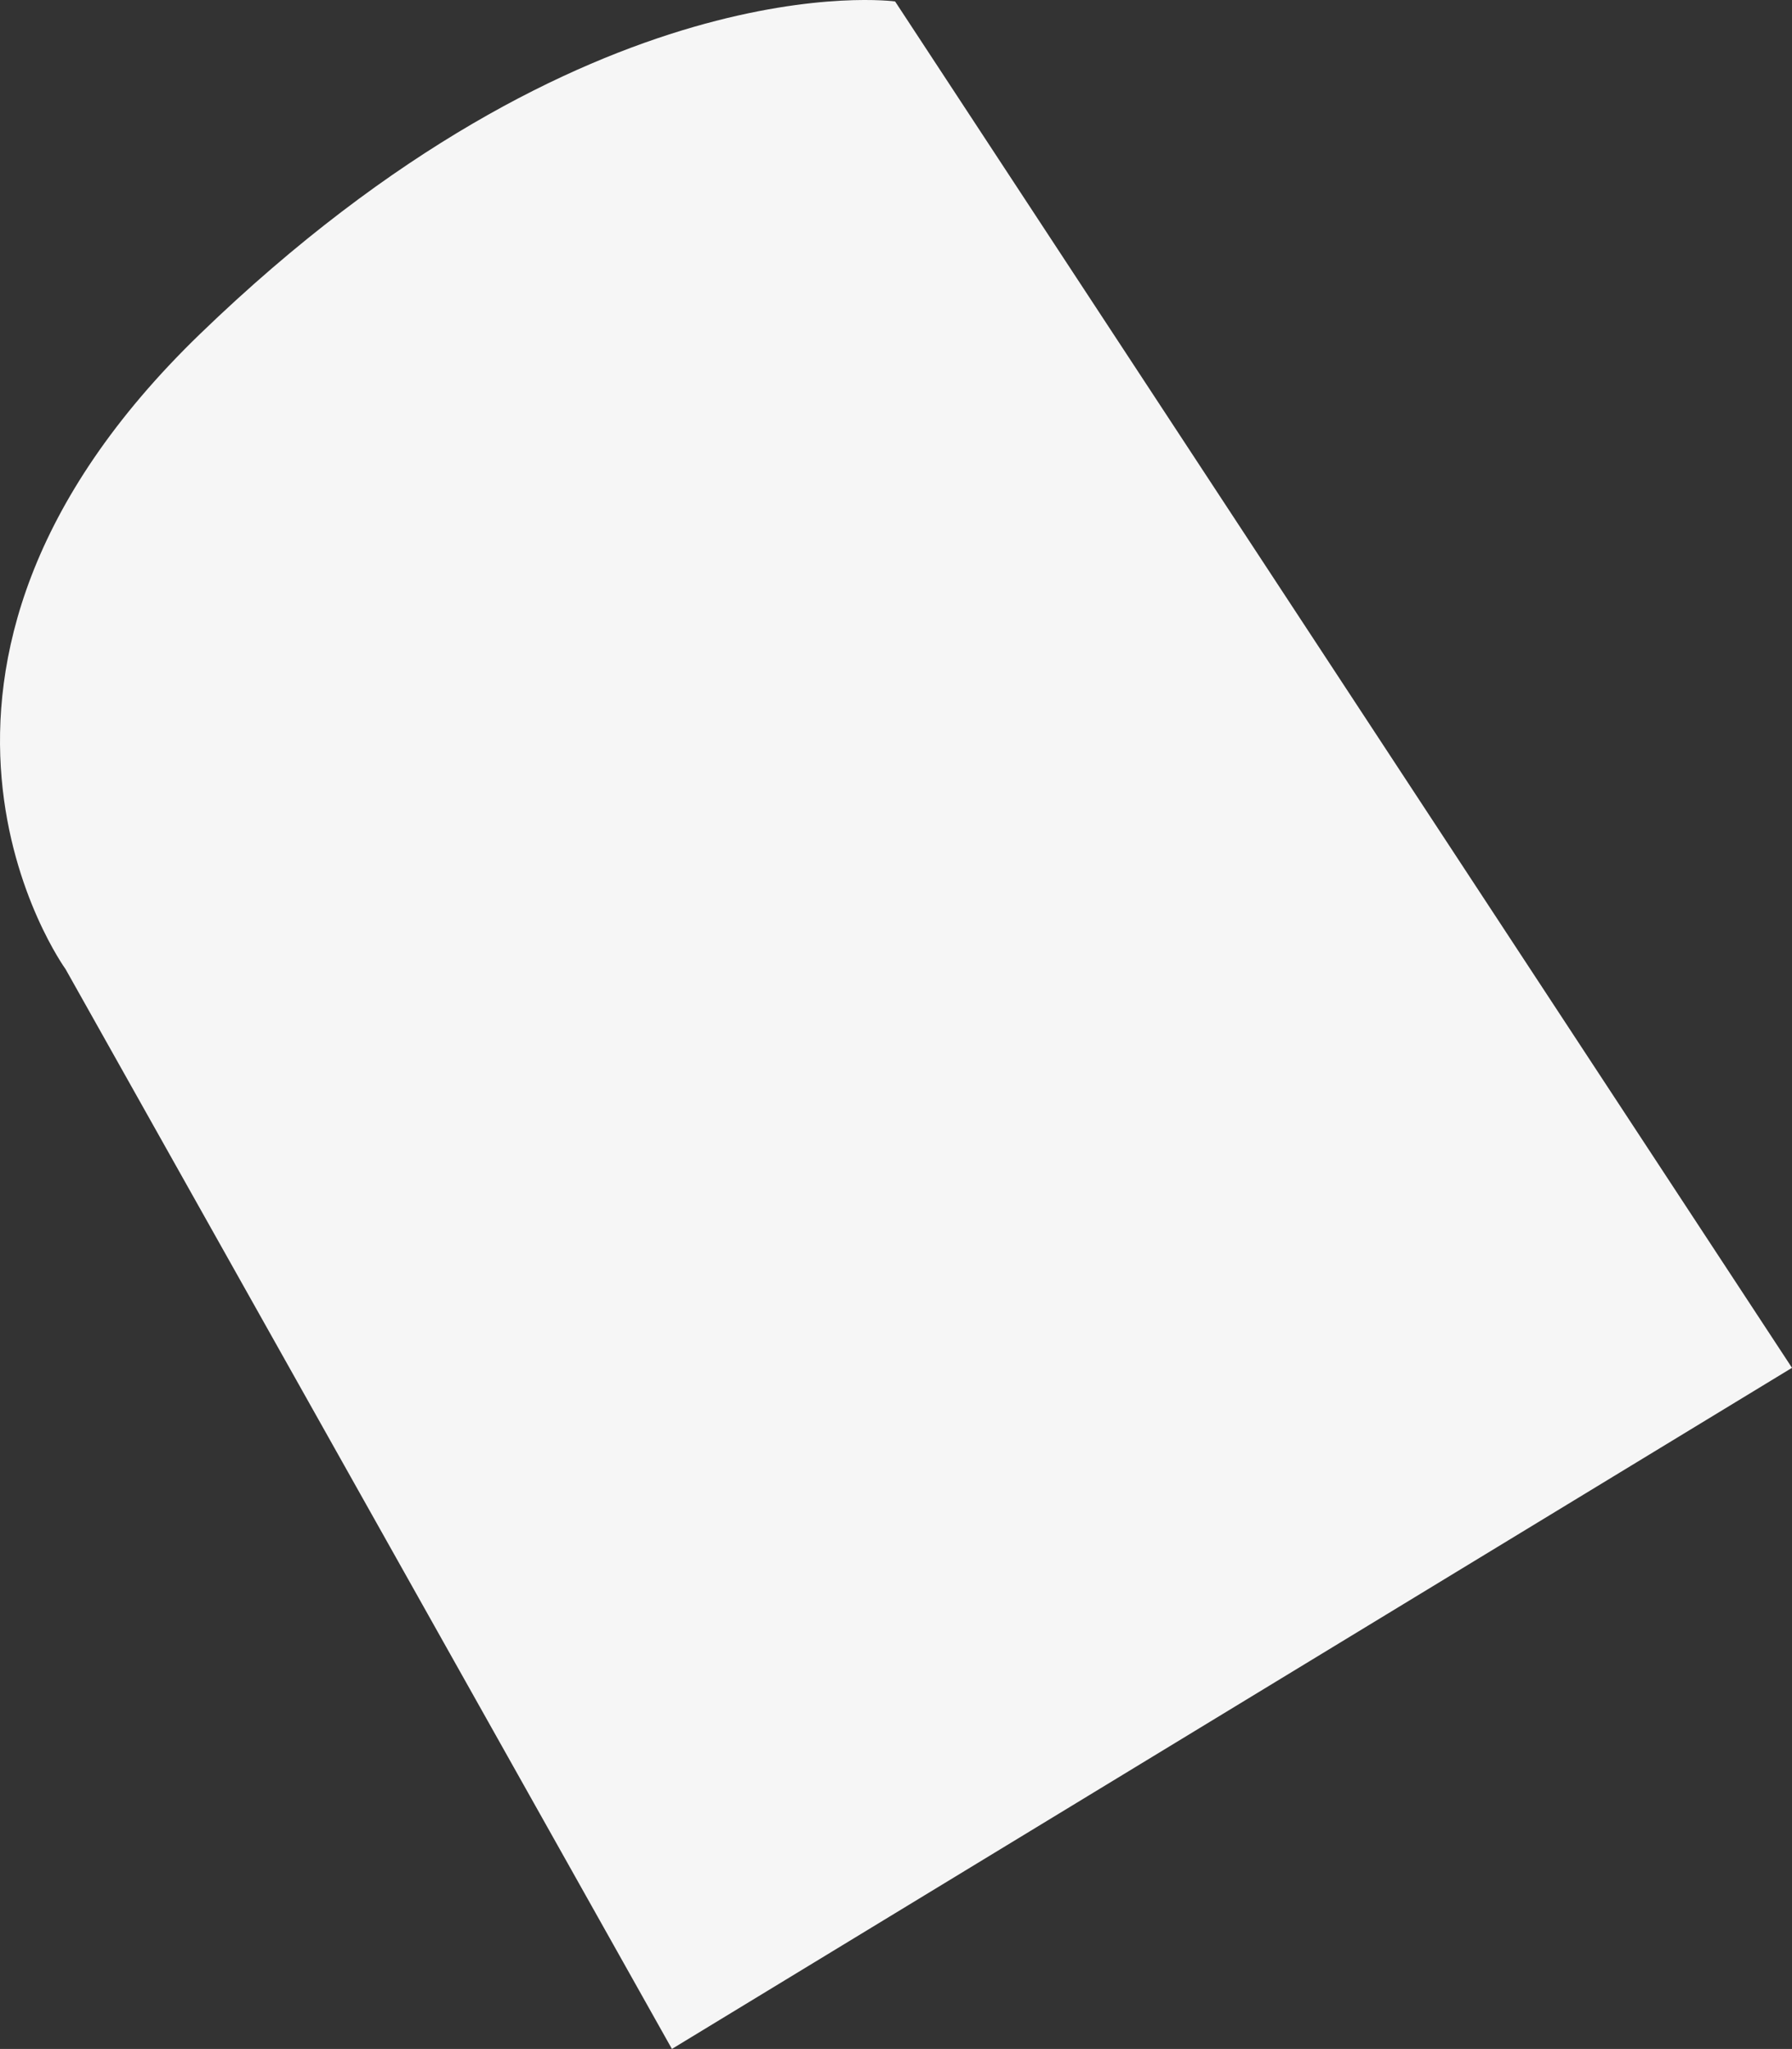 ﻿<?xml version="1.0" encoding="utf-8"?>
<svg version="1.1" xmlns:xlink="http://www.w3.org/1999/xlink" width="202px" height="231px" xmlns="http://www.w3.org/2000/svg">
  <rect width="100%" height="100%" fill="#333333" stroke="none"/>
  <g transform="matrix(1 0 0 1 -500 -201 )">
    <path d="M 100.898 0.163  C 100.898 0.163  202 154.211  202 154.211  L 75.741 231  C 75.741 231  7.39 109.261  7.39 109.261  C 7.39 109.261  -16.893 75.753  22.579 37.622  C 66.309 -4.622  100.898 0.163  100.898 0.163  Z " fill-rule="nonzero" fill="#f6f6f6" stroke="none" transform="matrix(1 0 0 1 500 201 )" />
  </g>
</svg>